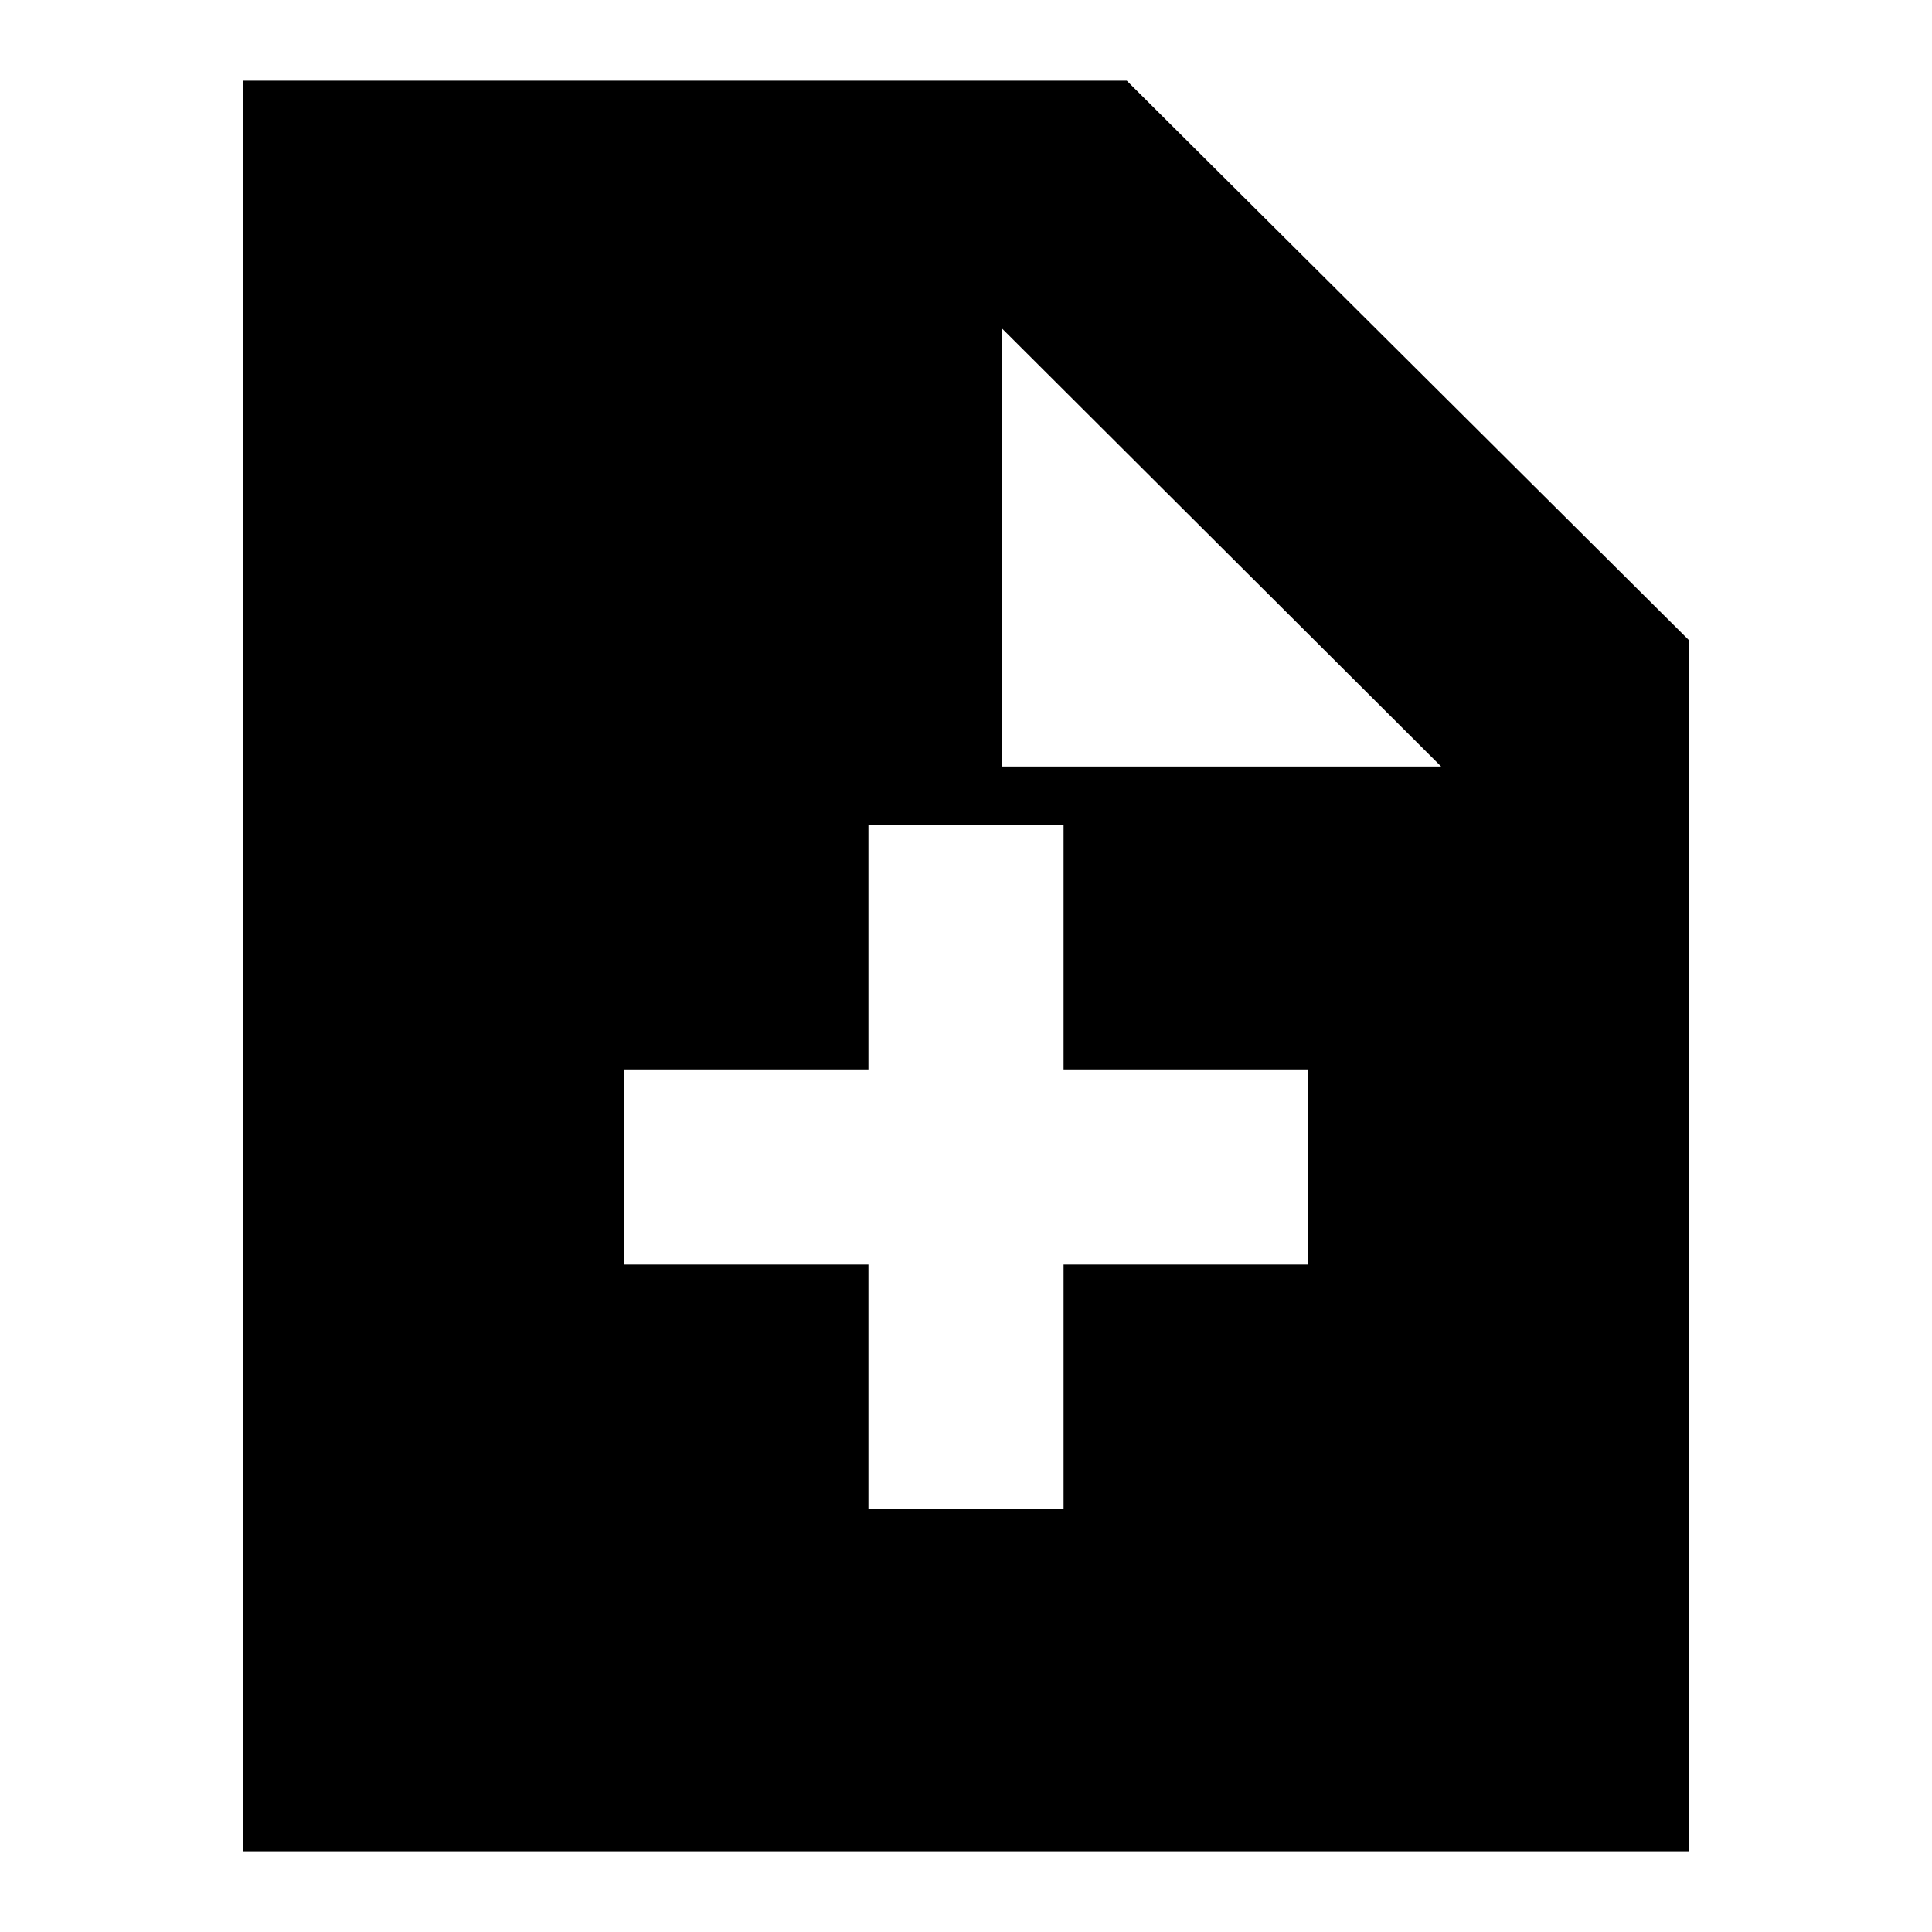 <svg xmlns="http://www.w3.org/2000/svg" height="24" viewBox="0 -960 960 960" width="24"><path d="M431.52-210.22h96.96v-121.43h121.43v-96.96H528.48v-121.43h-96.96v121.43H310.09v96.96h121.43v121.43ZM120.96-40.09v-879.82h438.91l279.17 277.83v601.99H120.96ZM497.7-579.13h218.39L497.7-796.96v217.83Z"/></svg>